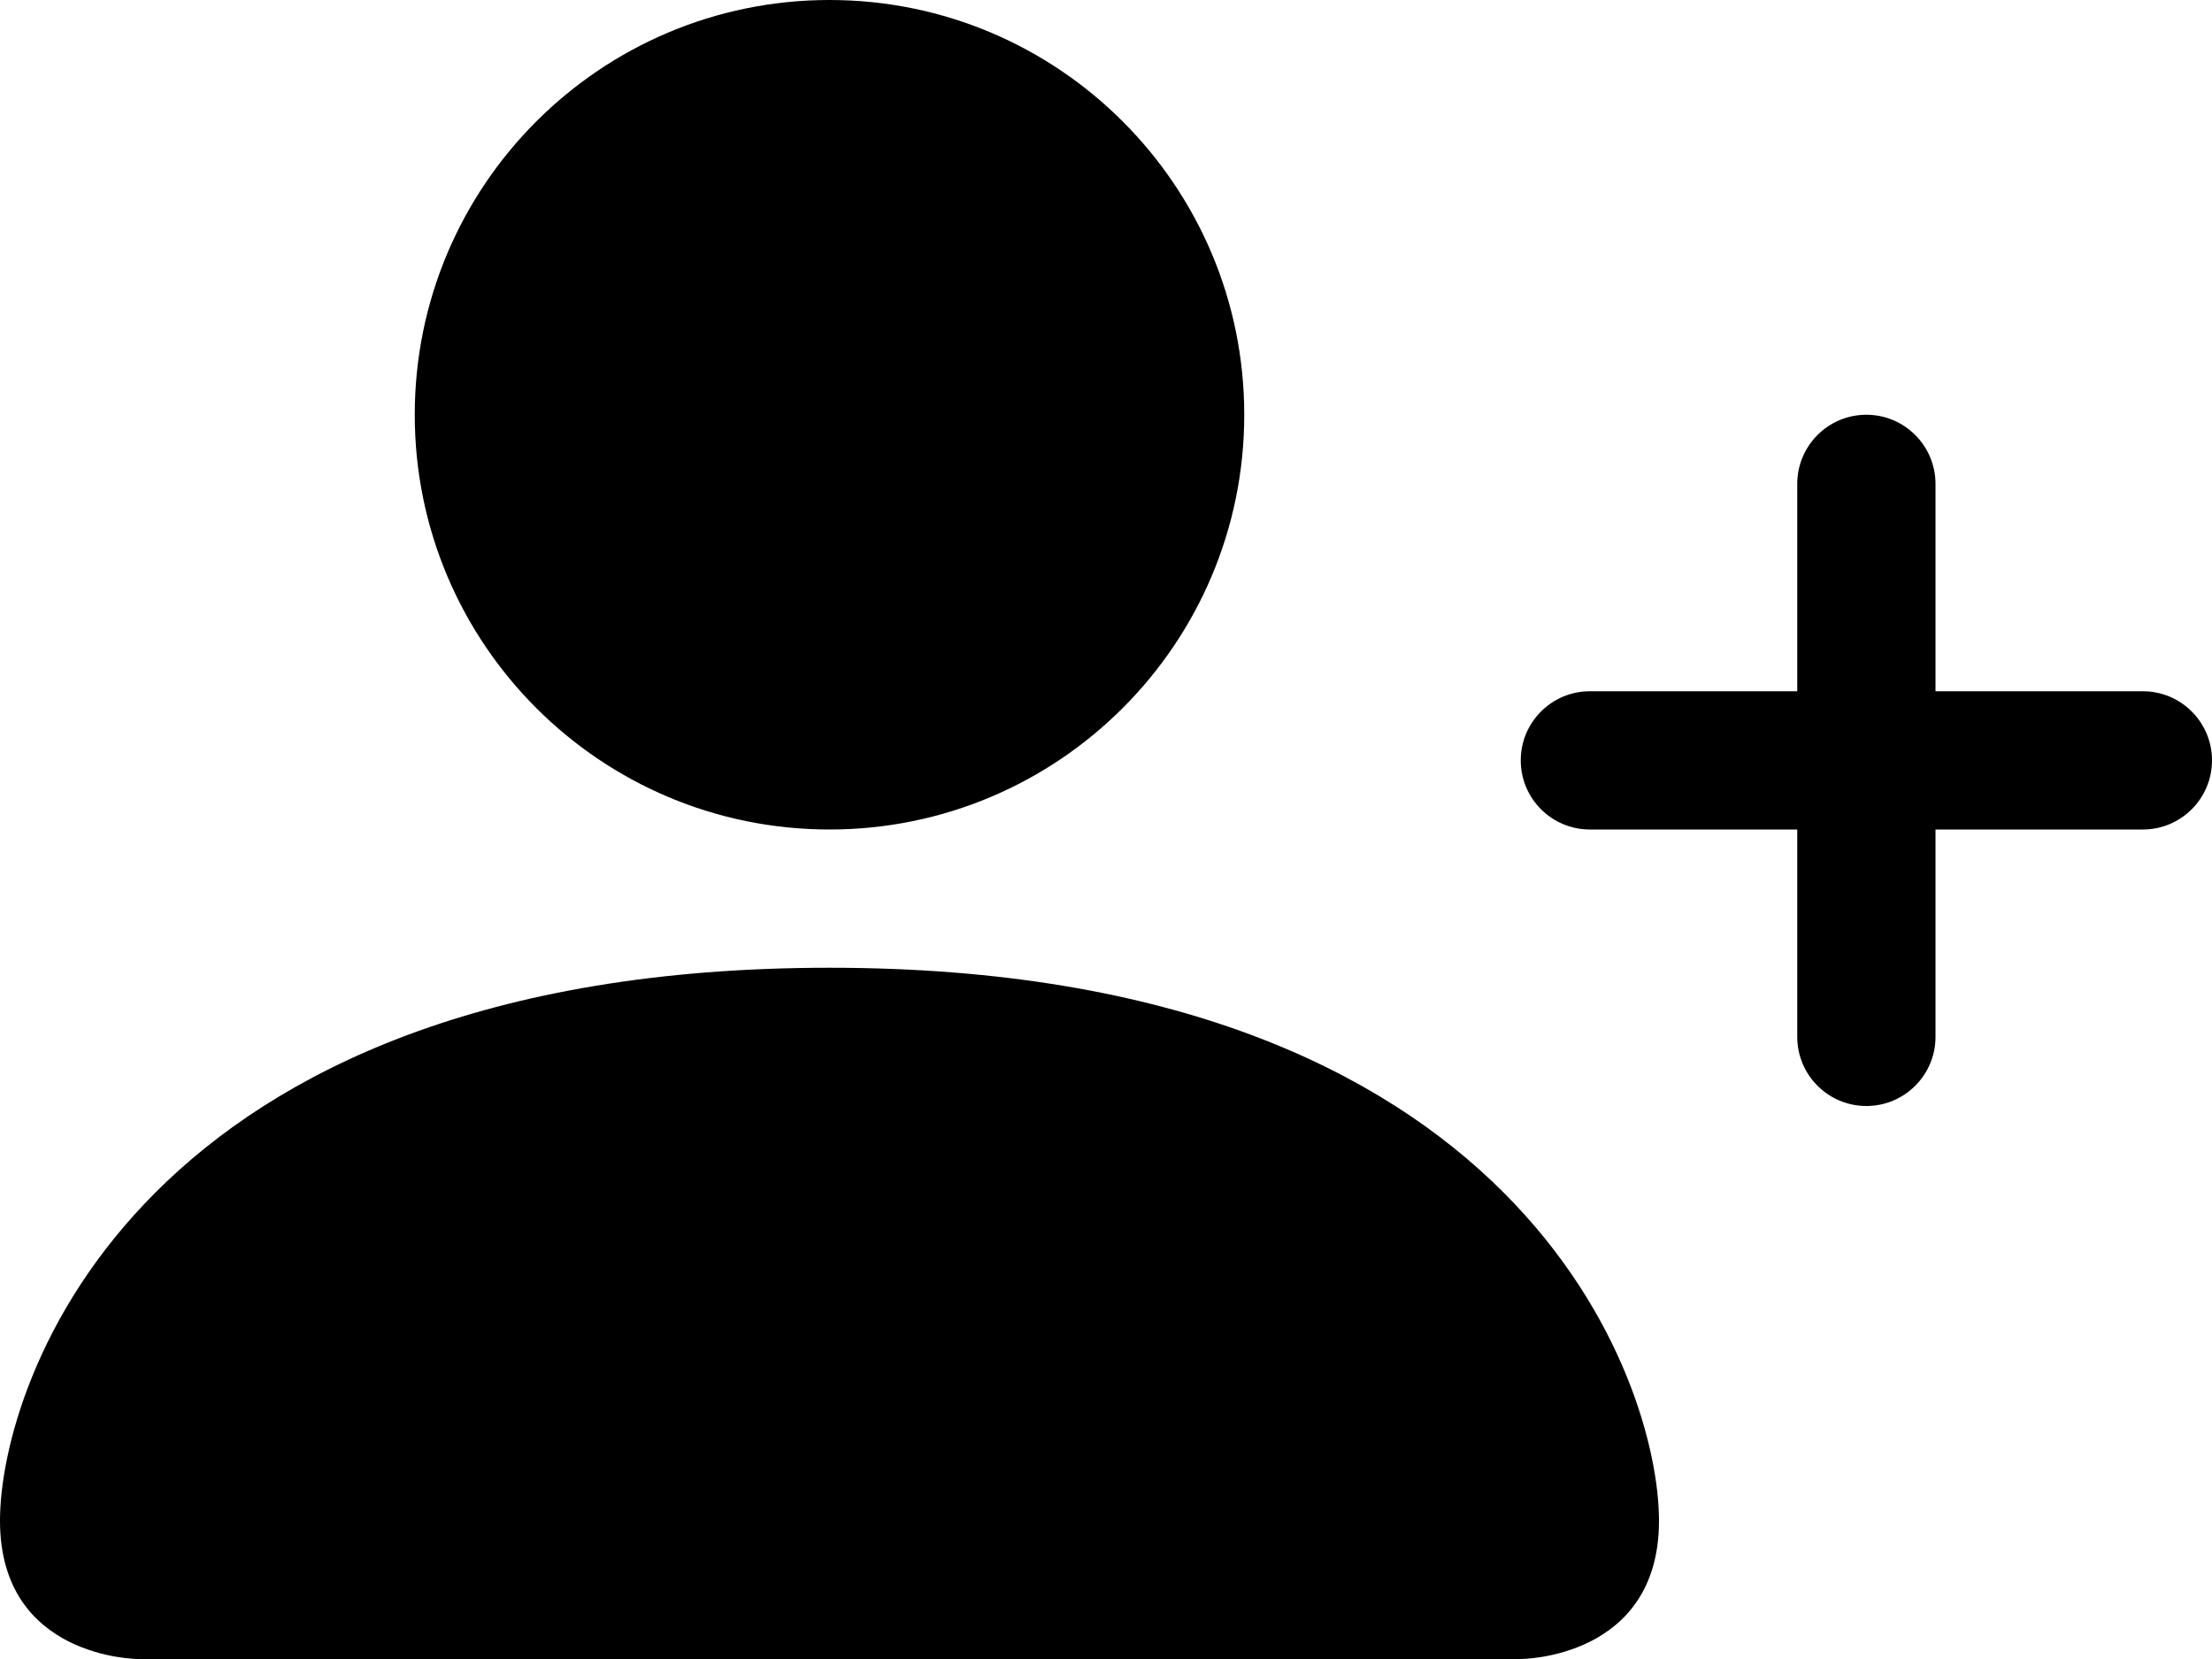 ﻿<?xml version="1.0" encoding="utf-8"?>
<svg version="1.1" xmlns:xlink="http://www.w3.org/1999/xlink" width="24px" height="18px" xmlns="http://www.w3.org/2000/svg">
  <defs>
    <pattern id="BGPattern" patternUnits="userSpaceOnUse" alignment="0 0" imageRepeat="None" />
    <mask fill="white" id="Clip6046">
      <path d="M 16.5 18  L 1.5 18  C 1.5 18  0 18  0 16.5  C 0 15  1.5 10.5  9 10.5  C 16.5 10.5  18 15  18 16.5  C 18 18  16.5 18  16.5 18  Z M 4.5 4.5  C 4.5 6.985  6.515 9  9 9  C 11.485 9  13.5 6.985  13.5 4.5  C 13.5 2.015  11.485 0  9 0  C 6.515 0  4.5 2.015  4.5 4.5  Z M 19.5 5.25  C 19.5 4.836  19.836 4.5  20.25 4.5  C 20.664 4.5  21 4.836  21 5.25  L 21 7.5  L 23.25 7.5  C 23.664 7.5  24 7.836  24 8.25  C 24 8.664  23.664 9  23.25 9  L 21 9  L 21 11.25  C 21 11.664  20.664 12  20.25 12  C 19.836 12  19.5 11.664  19.5 11.25  L 19.5 9  L 17.25 9  C 16.836 9  16.5 8.664  16.5 8.25  C 16.5 7.836  16.836 7.5  17.25 7.5  L 19.5 7.5  L 19.5 5.25  Z " fill-rule="evenodd" />
    </mask>
  </defs>
  <g>
    <path d="M 16.5 18  L 1.5 18  C 1.5 18  0 18  0 16.5  C 0 15  1.5 10.5  9 10.5  C 16.5 10.5  18 15  18 16.5  C 18 18  16.5 18  16.5 18  Z M 4.5 4.5  C 4.5 6.985  6.515 9  9 9  C 11.485 9  13.5 6.985  13.5 4.5  C 13.5 2.015  11.485 0  9 0  C 6.515 0  4.5 2.015  4.5 4.5  Z M 19.5 5.25  C 19.5 4.836  19.836 4.5  20.25 4.5  C 20.664 4.5  21 4.836  21 5.25  L 21 7.5  L 23.25 7.5  C 23.664 7.5  24 7.836  24 8.25  C 24 8.664  23.664 9  23.25 9  L 21 9  L 21 11.25  C 21 11.664  20.664 12  20.25 12  C 19.836 12  19.5 11.664  19.5 11.25  L 19.5 9  L 17.25 9  C 16.836 9  16.5 8.664  16.5 8.25  C 16.5 7.836  16.836 7.5  17.25 7.5  L 19.5 7.5  L 19.5 5.25  Z " fill-rule="nonzero" fill="rgba(0, 0, 0, 1)" stroke="none" class="fill" />
    <path d="M 16.5 18  L 1.5 18  C 1.5 18  0 18  0 16.5  C 0 15  1.5 10.5  9 10.5  C 16.5 10.5  18 15  18 16.5  C 18 18  16.5 18  16.5 18  Z " stroke-width="0" stroke-dasharray="0" stroke="rgba(255, 255, 255, 0)" fill="none" class="stroke" mask="url(#Clip6046)" />
    <path d="M 4.5 4.5  C 4.5 6.985  6.515 9  9 9  C 11.485 9  13.5 6.985  13.5 4.5  C 13.5 2.015  11.485 0  9 0  C 6.515 0  4.5 2.015  4.5 4.5  Z " stroke-width="0" stroke-dasharray="0" stroke="rgba(255, 255, 255, 0)" fill="none" class="stroke" mask="url(#Clip6046)" />
    <path d="M 19.5 5.25  C 19.5 4.836  19.836 4.5  20.25 4.5  C 20.664 4.5  21 4.836  21 5.25  L 21 7.5  L 23.25 7.5  C 23.664 7.5  24 7.836  24 8.25  C 24 8.664  23.664 9  23.25 9  L 21 9  L 21 11.25  C 21 11.664  20.664 12  20.25 12  C 19.836 12  19.5 11.664  19.5 11.25  L 19.5 9  L 17.25 9  C 16.836 9  16.5 8.664  16.5 8.25  C 16.5 7.836  16.836 7.5  17.25 7.5  L 19.5 7.5  L 19.5 5.25  Z " stroke-width="0" stroke-dasharray="0" stroke="rgba(255, 255, 255, 0)" fill="none" class="stroke" mask="url(#Clip6046)" />
  </g>
</svg>